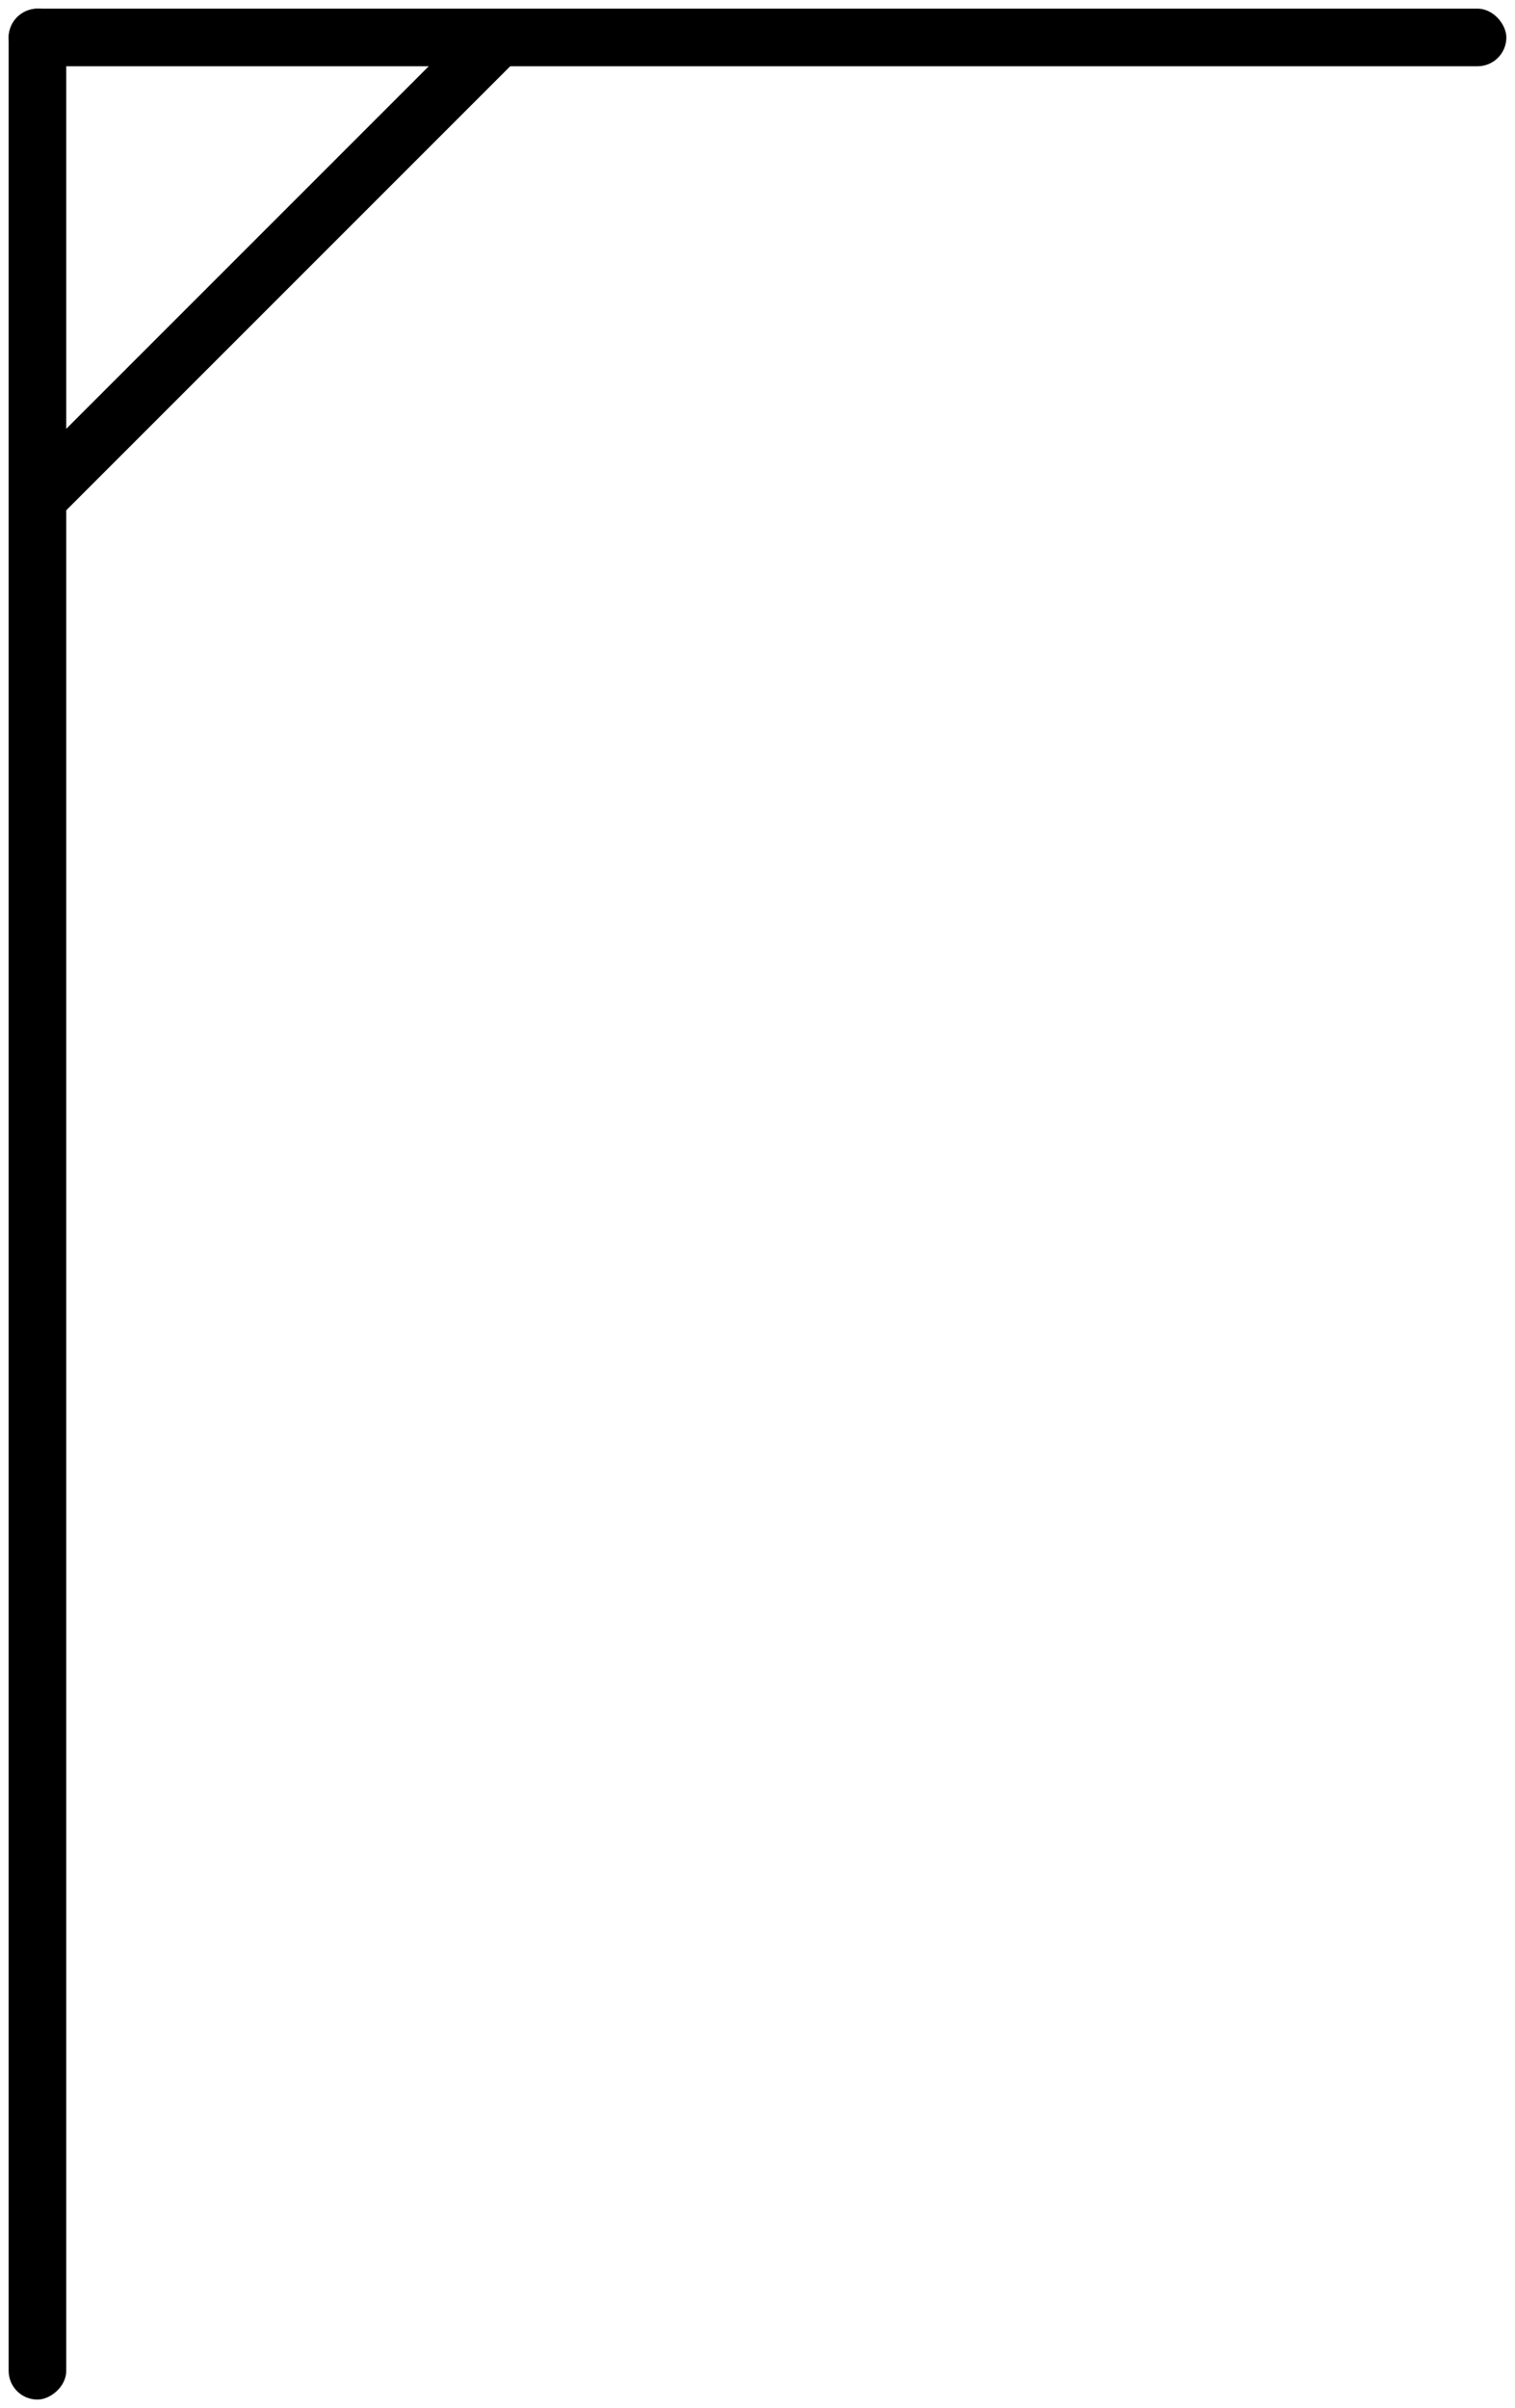 <?xml version="1.0" encoding="UTF-8"?>
<!DOCTYPE svg PUBLIC "-//W3C//DTD SVG 1.1//EN" "http://www.w3.org/Graphics/SVG/1.1/DTD/svg11.dtd">
<svg xmlns="http://www.w3.org/2000/svg" xmlns:xlink="http://www.w3.org/1999/xlink" version="1.1" width="263px" height="418px" viewBox="-0.5 -0.5 263 418" content="&lt;mxfile host=&quot;app.diagrams.net&quot; modified=&quot;2021-03-19T21:19:39.776Z&quot; agent=&quot;5.0 (Macintosh; Intel Mac OS X 11_2_1) AppleWebKit/537.36 (KHTML, like Gecko) Chrome/89.0.439.90 Safari/537.36&quot; etag=&quot;5TQtTDV9KdnjJzbxCKWQ&quot; version=&quot;14.4.9&quot; type=&quot;google&quot;&gt;&lt;diagram id=&quot;TcEbL8kuTUqb4eAdXIix&quot; name=&quot;Page-1&quot;&gt;7ZnLjtowFIafJksiX3LdQmfKplIrFpW6qVxiiDVJjIyZQJ++DnEgGROGGeqAOmWBwm/nJPm/Y5+D4uBJvv0syCr9whOaOQgkWwd/chCKcai+K2FXC74Pa2EpWFJLLWHGflMtAq1uWELXnYmS80yyVVec86Kgc9nRiBC87E5b8Kx71RVZUkOYzUlmqt9ZItNajXxw1KeULdPmyhDokZw0k7WwTknCy5aEHxw8EZzL+ijfTmhWedf4Up/32DN6uDFBC3nJCU/fih/hVzKb5HC3A4upV/6cjlAd5ZlkG/3A+mblrnFA8E2R0CoIdPC4TJmksxWZV6OlQq60VOaZHiZirhkqh/B4wbJswjMu9qEw2H+ULrgkkvFCyaO4EtZS8CfaTC14oUKM9b1RIem296HhwUqVgpTnVIqdmqJPGEGEXL8+S2egBw5KeSTqQa2lbZoaHdFJtDzEP/qsDrTVb7Ad27W9Ze85CrZMj0DHcNQsiZbdKAAD2u3dPss936LhQTfDVYobhkM0pOGhYTh87NuvwDNbs18Nh3fsYdHrdFUUVTDoBWTXq7qKLNi2yoZxNy9qgE0hiF+wfwvQftt6KR9wNZhDE3N4gnJoi3J8+2V1ZfH4GxQwMilAFw1ZTprALRLI3nqD8N/kDsFZ8DAM3Qi9aCXAQWrvtdh3Azwkf7ONwxb5W+5eLuHvX1dOz7jYzz+IOvB9cIK86i1hNCR5s7Xx7JFHF5Ra2+QhsoHeO7/nN4HuCn1gwPAtLnqzpRsavRXwwStrPnYx7rDHgdl1RUOjN9dhYBH9HfR5VthH5xe9B+4OPDIbvaFRXPlH9l0kEHA9rwMDxdiNY4PHqa7bd0FsC8cddML/ebR4mCXxQ/Dw/Dvlcfum4WPgUD+PLxL2Y623MfjhDw==&lt;/diagram&gt;&lt;/mxfile&gt;"><defs/><g><rect x="-201.5" y="203.5" width="415" height="10" rx="5" ry="5" fill="#000000" stroke="none" transform="rotate(-90,6,208.5)" pointer-events="all"/><rect x="1" y="1" width="260" height="10" rx="5" ry="5" fill="#000000" stroke="none" pointer-events="all"/><rect x="-14" y="41" width="120" height="10" rx="5" ry="5" fill="#000000" stroke="none" transform="rotate(-45,46,46)" pointer-events="all"/></g></svg>